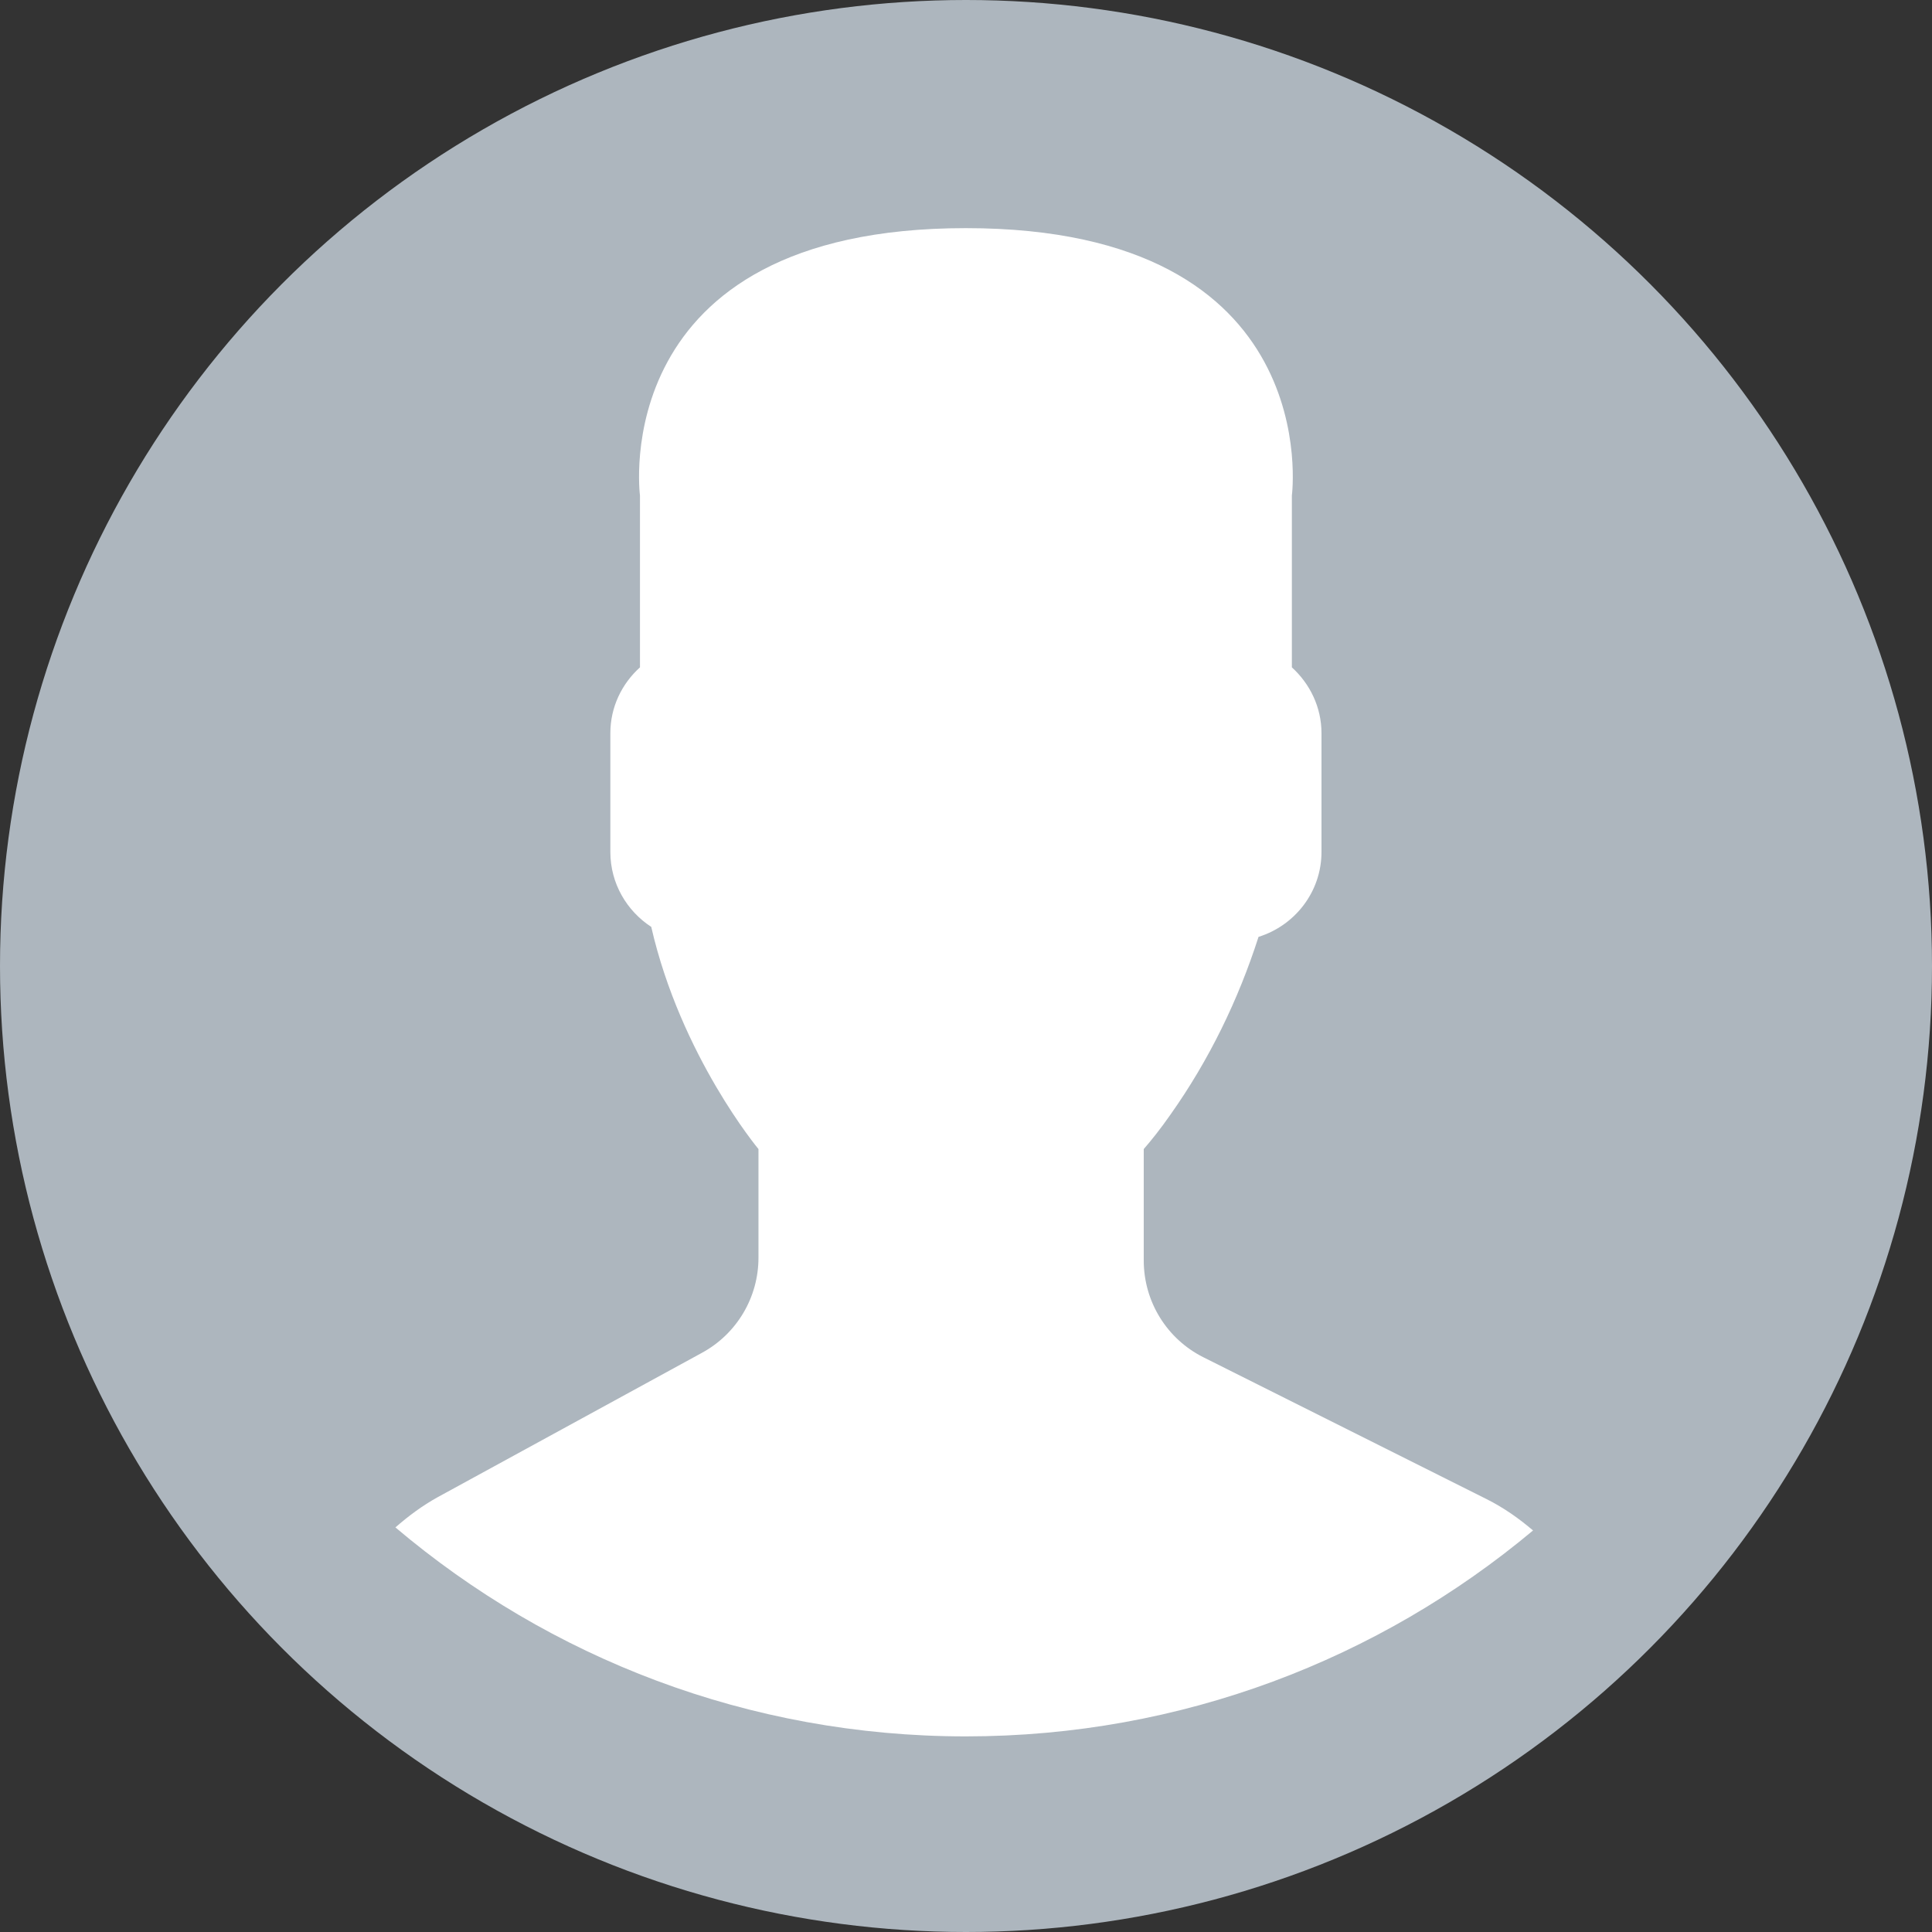 <?xml version="1.0" encoding="UTF-8"?>
<svg width="12px" height="12px" viewBox="0 0 12 12" version="1.1" xmlns="http://www.w3.org/2000/svg" xmlns:xlink="http://www.w3.org/1999/xlink">
    <rect x="0" y="0" width="12" height="12" fill="#333333" stroke="none"/>
    <!-- Generator: Sketch 46.2 (44496) - http://www.bohemiancoding.com/sketch -->
    <title>Oval 3 Copy</title>
    <desc>Created with Sketch.</desc>
    <defs></defs>
    <g id="Welcome" stroke="none" stroke-width="1" fill="none" fill-rule="evenodd">
        <g id="Dropdown" transform="translate(-1161, -121)">
            <g id="Oval-3" transform="translate(1161, 121)">
                <circle fill="#ADB6BE" fill-rule="evenodd" cx="6" cy="6" r="6"></circle>
                <path d="M4.361,8.402 L2.719,9.299 C2.623,9.352 2.536,9.417 2.456,9.487 C3.413,10.297 4.649,10.785 5.999,10.785 C7.34,10.785 8.568,10.304 9.522,9.506 C9.434,9.431 9.339,9.364 9.233,9.311 L7.474,8.43 C7.247,8.316 7.104,8.084 7.104,7.829 L7.104,7.137 C7.153,7.081 7.21,7.009 7.27,6.923 C7.51,6.584 7.691,6.211 7.817,5.819 C8.042,5.749 8.208,5.54 8.208,5.292 L8.208,4.554 C8.208,4.392 8.136,4.247 8.024,4.145 L8.024,3.078 C8.024,3.078 8.243,1.417 5.999,1.417 C3.756,1.417 3.975,3.078 3.975,3.078 L3.975,4.145 C3.862,4.247 3.791,4.392 3.791,4.554 L3.791,5.292 C3.791,5.487 3.893,5.658 4.045,5.757 C4.229,6.56 4.711,7.137 4.711,7.137 L4.711,7.812 C4.711,8.058 4.577,8.284 4.361,8.402 Z" id="Shape" fill="#FFFFFF" fill-rule="nonzero"></path>
            </g>
        </g>
    </g>
</svg>